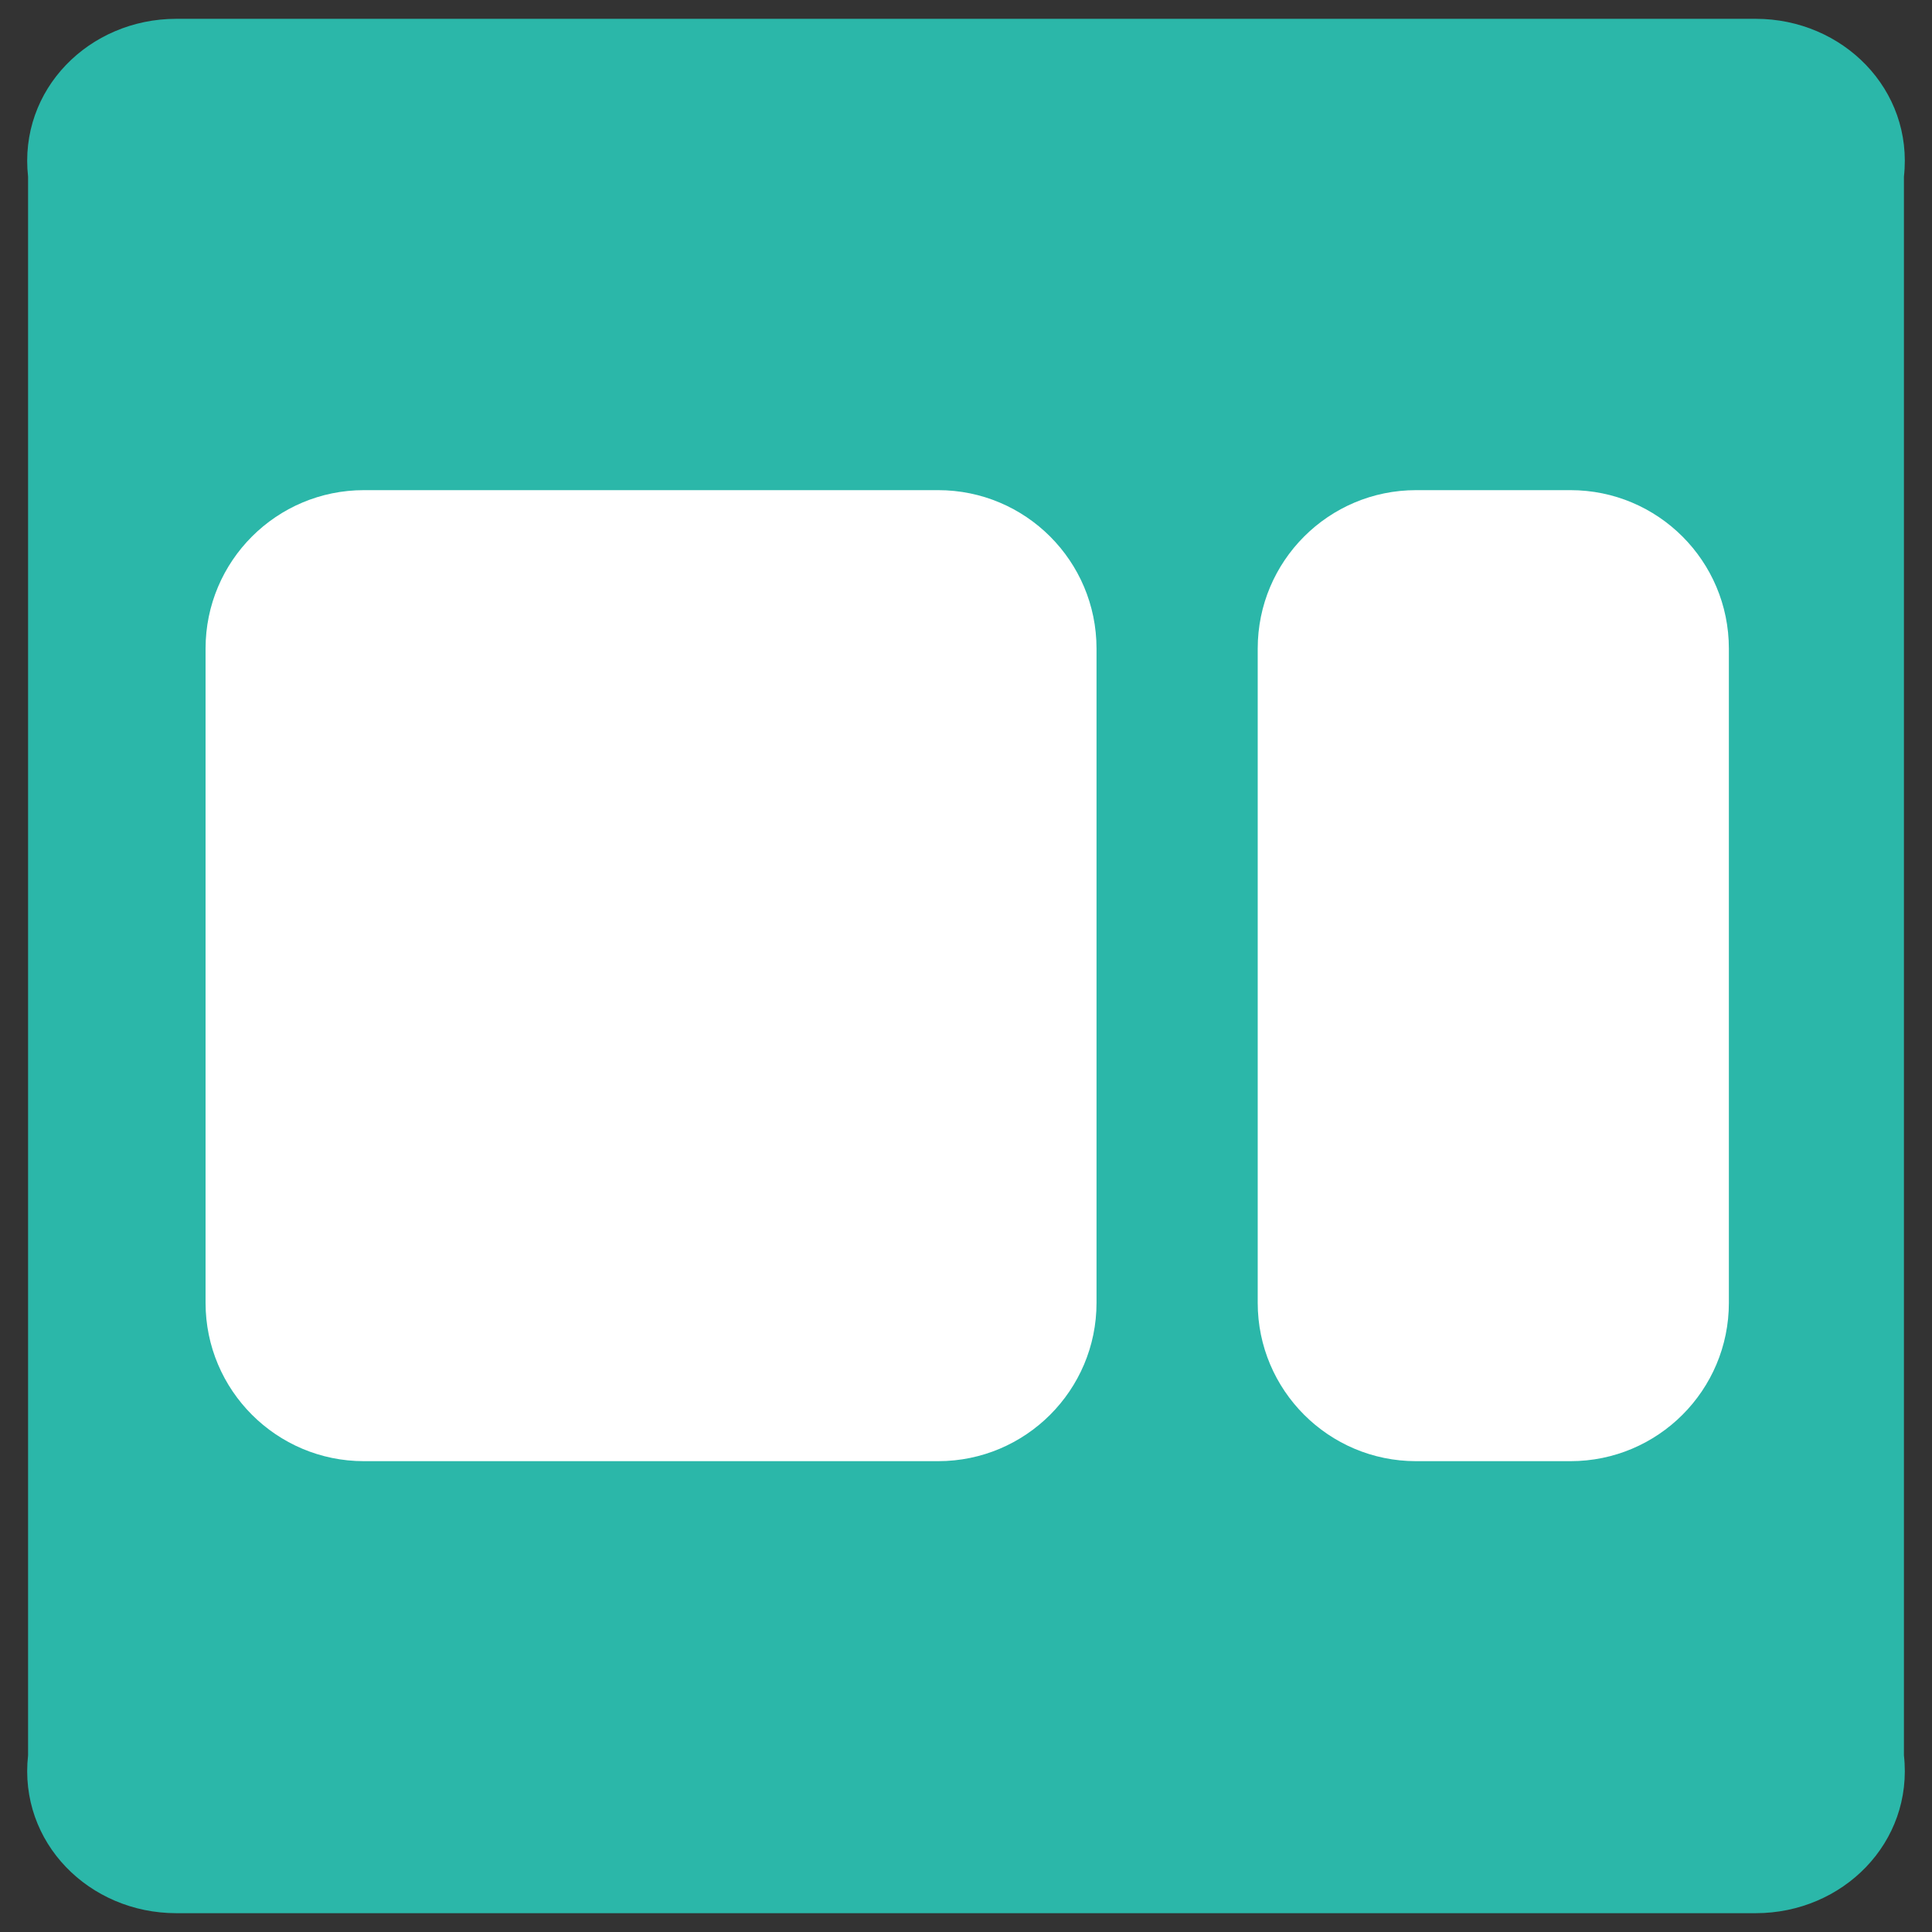 <?xml version="1.0" encoding="utf-8"?>
<!-- Generator: Adobe Illustrator 16.0.0, SVG Export Plug-In . SVG Version: 6.00 Build 0)  -->
<!DOCTYPE svg PUBLIC "-//W3C//DTD SVG 1.1//EN" "http://www.w3.org/Graphics/SVG/1.1/DTD/svg11.dtd">
<svg version="1.1" xmlns="http://www.w3.org/2000/svg" xmlns:xlink="http://www.w3.org/1999/xlink" x="0px" y="0px" width="100px"
	 height="100px" viewBox="0 0 100 100" enable-background="new 0 0 100 100" xml:space="preserve">
<rect x="0" y="0" width="100" height="100" fill="#333333" stroke="none"/>
<g id="Layer_2">
	<path fill="#2BB7A9" d="M98.547,90.854c0.5,4.514-3.163,8.172-7.672,8.172H9.125c-4.509,0-8.172-3.658-7.672-8.172V9.146
		c-0.5-4.513,3.163-8.172,7.672-8.172h81.75c4.509,0,8.172,3.659,7.672,8.172V90.854z"/>
</g>
<g id="Layer_3" display="none">
	<g display="inline">
		<path fill="#FFFFFF" d="M80.318,40.581c-1.931-15.088-14.819-26.795-30.421-26.795c-15.956,0-29.093,12.234-30.554,27.812
			c-4.685,0.297-8.417,4.165-8.417,8.924v3.146c0,4.86,3.887,8.809,8.711,8.953c2.352,13.797,14.556,23.694,30.26,23.694
			c16.065,0,28.478-10.363,30.406-24.667c4.861-0.104,8.789-4.074,8.789-8.961V49.54C89.093,44.659,85.174,40.691,80.318,40.581z"/>
	</g>
</g>
<g id="Layer_4">
	<path fill="#FFFFFF" d="M48.557,25.37H18.838c-4.527,0-8.198,3.67-8.198,8.2v33.864c0,4.523,3.671,8.196,8.198,8.196h29.719
		c4.53,0,8.199-3.673,8.199-8.196V33.57C56.756,29.04,53.087,25.37,48.557,25.37z"/>
	<path fill="#FFFFFF" d="M81.287,25.37h-7.991c-4.525,0-8.197,3.67-8.197,8.2v33.864c0,4.523,3.672,8.196,8.197,8.196h7.991
		c4.53,0,8.199-3.673,8.199-8.196V33.57C89.486,29.04,85.817,25.37,81.287,25.37z"/>
</g>
<g id="Layer_5" display="none">
	<path display="inline" fill="#FFFFFF" d="M78.223,32.067c-9.813,0-45.755,0-56.119,0c-10.362,0-11.156,5.771-11.156,9.691v14.729
		c0,3.885,0.063,12.046,15.266,12.046s23.869-14.797,23.869-14.797s8.769,14.797,23.869,14.797s15.267-8.161,15.267-12.046V41.758
		C89.219,37.68,88.035,32.067,78.223,32.067z"/>
</g>
<g id="Layer_6" display="none">
	<path display="inline" fill="#FFFFFF" d="M57.402,13.651c-0.147-0.009-0.291-0.026-0.439-0.026H31.829
		c-5.536,0-10.024,4.581-10.024,10.231v52.122c0,5.65,4.488,10.231,10.024,10.231c5.536,0,10.024-4.581,10.024-10.231V63.171h15.11
		c0.372,0,0.736-0.036,1.096-0.088c11.97-0.883,21.427-11.599,21.427-24.696C79.485,25.05,69.682,14.181,57.402,13.651z
		 M54.965,43.352v0.031H41.808v-9.755h13.157v0.031c2.545,0.165,4.565,2.259,4.565,4.847C59.53,41.093,57.51,43.188,54.965,43.352z"
		/>
</g>
<g id="Layer_7">
</g>
</svg>
